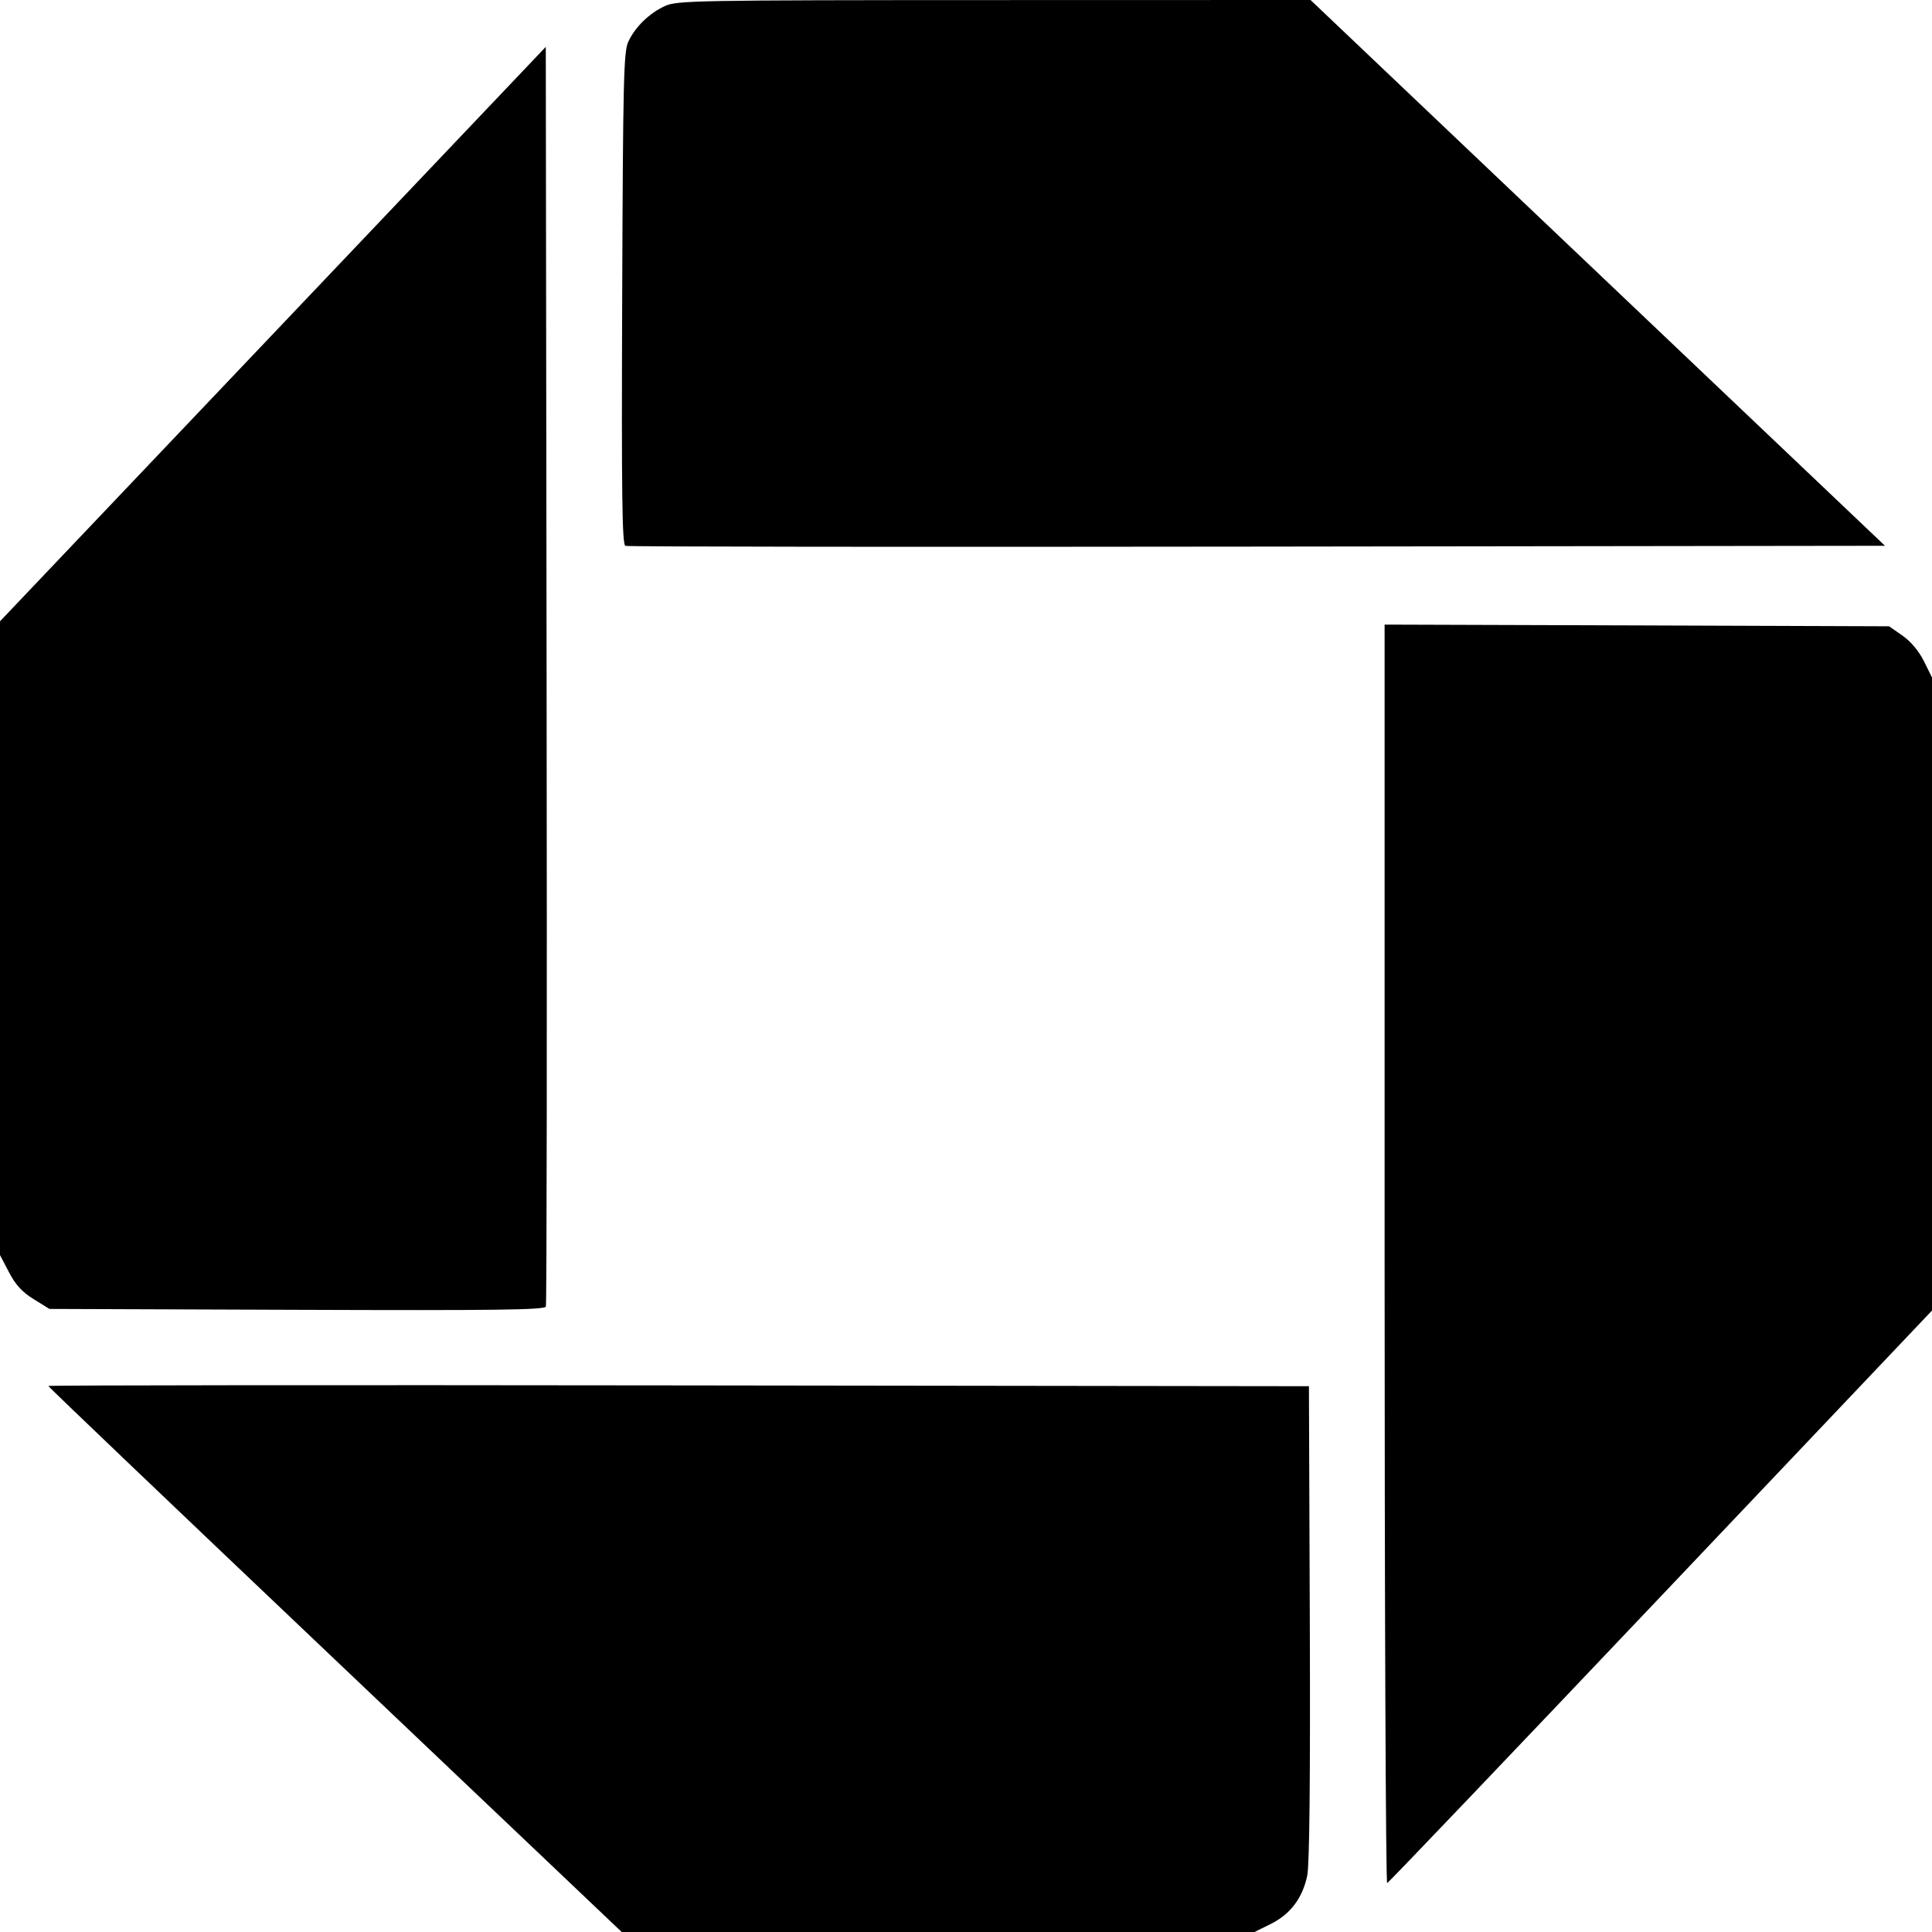 <svg role="img" viewBox="0 0 24 24" xmlns="http://www.w3.org/2000/svg"><path d="M8.260 0.075 C 8.063 0.166,7.890 0.335,7.804 0.520 C 7.747 0.644,7.739 1.006,7.729 3.711 C 7.720 6.161,7.728 6.765,7.769 6.781 C 7.797 6.792,11.329 6.796,15.618 6.790 L 23.416 6.780 19.848 3.390 L 16.280 -0.000 12.350 0.001 C 8.624 0.002,8.412 0.006,8.260 0.075 M3.390 4.150 L 0.000 7.718 -0.000 11.654 L -0.000 15.591 0.112 15.805 C 0.193 15.961,0.277 16.052,0.419 16.139 L 0.614 16.260 3.688 16.271 C 6.156 16.280,6.765 16.272,6.781 16.231 C 6.792 16.203,6.796 12.670,6.790 8.381 L 6.780 0.582 3.390 4.150 M17.200 15.583 C 17.200 19.886,17.214 23.401,17.232 23.393 C 17.250 23.386,18.780 21.782,20.632 19.830 L 24.000 16.280 24.000 12.348 L 24.000 8.416 23.899 8.212 C 23.835 8.085,23.735 7.966,23.632 7.895 L 23.467 7.780 20.333 7.769 L 17.200 7.759 17.200 15.583 M0.600 17.217 C 0.600 17.227,2.203 18.757,4.162 20.617 L 7.723 24.000 11.654 24.000 L 15.584 24.000 15.788 23.899 C 16.030 23.778,16.180 23.579,16.239 23.300 C 16.267 23.167,16.278 22.116,16.271 20.160 L 16.260 17.220 8.430 17.210 C 4.123 17.204,0.600 17.208,0.600 17.217 " stroke="none" fill="black" fill-rule="evenodd"></path></svg>